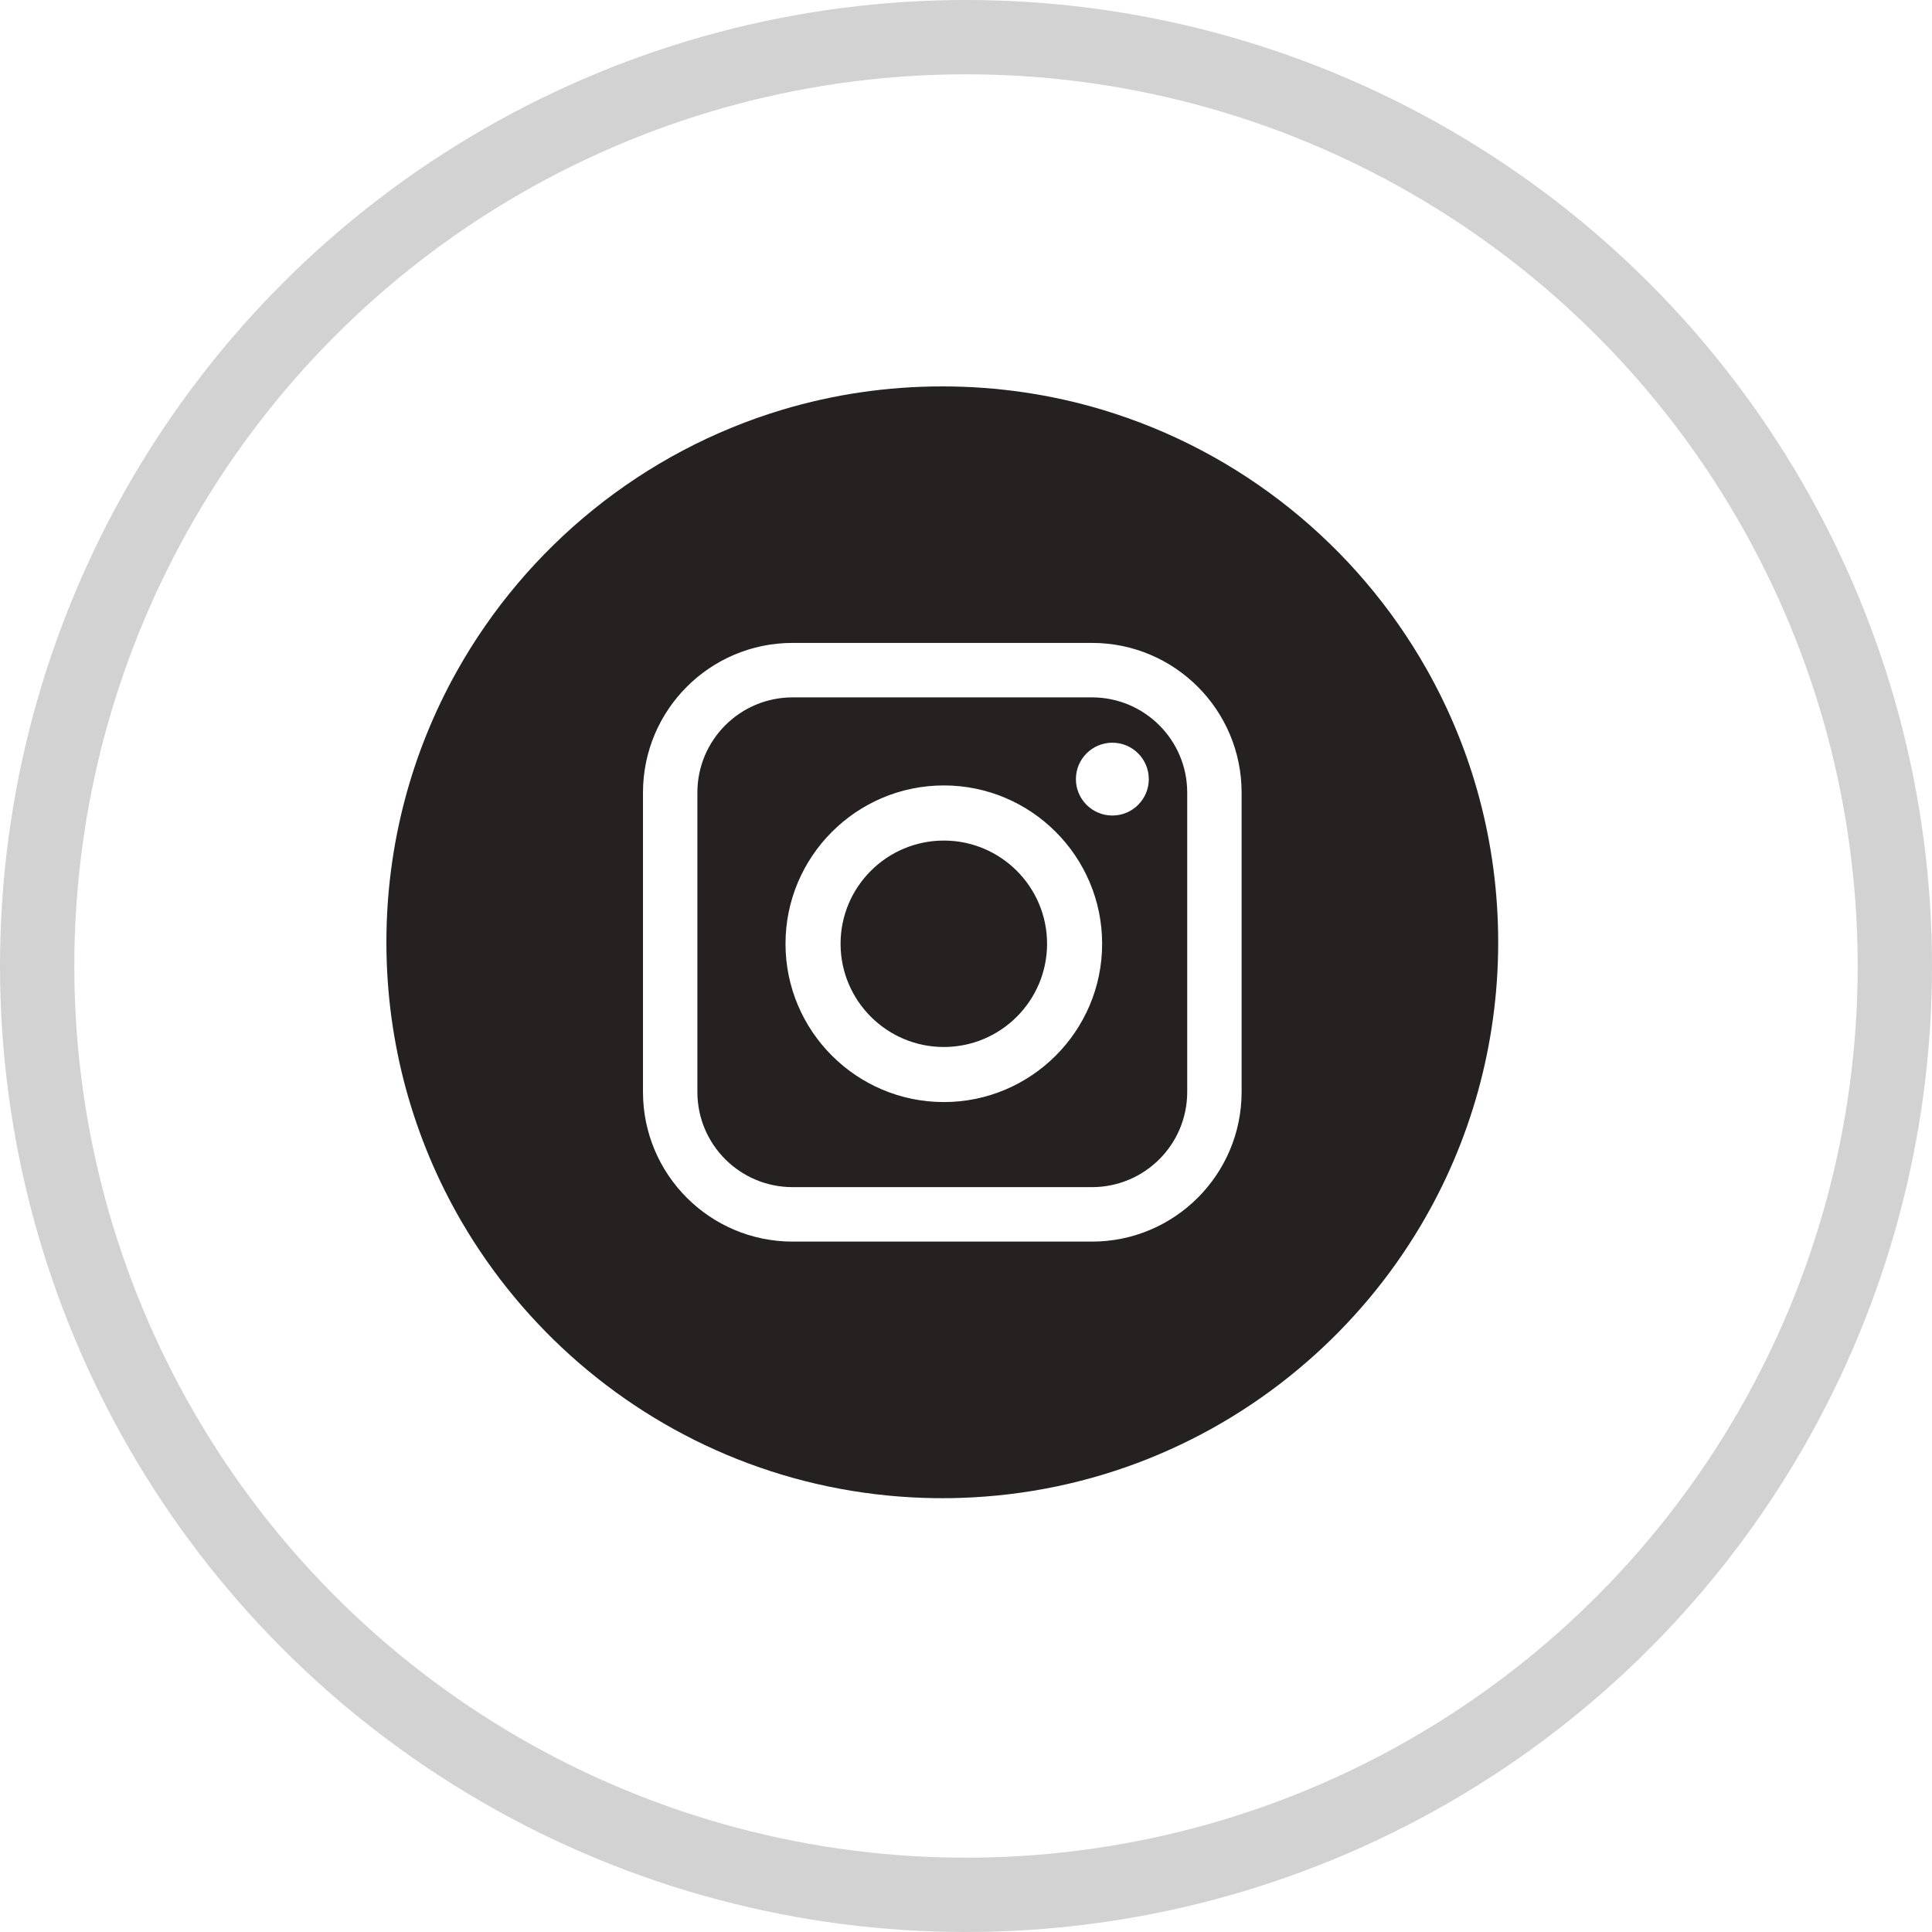 <svg width="26" height="26" viewBox="0 0 26 26" fill="none" xmlns="http://www.w3.org/2000/svg">
<path fill-rule="evenodd" clip-rule="evenodd" d="M19.122 16.489C19.783 15.374 20.162 14.071 20.162 12.681C20.162 11.344 19.812 10.089 19.198 9.004C18.257 7.34 16.697 6.072 14.831 5.513C14.15 5.309 13.428 5.2 12.681 5.2C11.934 5.2 11.212 5.309 10.531 5.513C8.653 6.076 7.085 7.357 6.146 9.037C5.543 10.115 5.2 11.358 5.2 12.681C5.2 14.049 5.568 15.332 6.209 16.436C6.63 17.159 7.169 17.806 7.799 18.349C9.052 19.429 10.666 20.101 12.437 20.158C12.518 20.161 12.599 20.162 12.681 20.162C12.763 20.162 12.844 20.161 12.926 20.158C14.705 20.101 16.327 19.422 17.582 18.332C18.189 17.806 18.71 17.184 19.122 16.489ZM8.653 10.666C8.653 9.554 9.555 8.652 10.667 8.652H14.695C15.807 8.652 16.709 9.554 16.709 10.666V14.695C16.709 15.807 15.807 16.709 14.695 16.709H10.667C9.555 16.709 8.653 15.807 8.653 14.695V10.666ZM10.667 9.385H14.695C15.403 9.385 15.977 9.959 15.977 10.666V14.695C15.977 15.403 15.403 15.976 14.695 15.976H10.667C9.959 15.976 9.385 15.403 9.385 14.695V10.666C9.385 9.959 9.959 9.385 10.667 9.385ZM14.97 10.975C15.24 10.975 15.46 10.756 15.46 10.485C15.46 10.214 15.24 9.995 14.97 9.995C14.699 9.995 14.479 10.214 14.479 10.485C14.479 10.756 14.699 10.975 14.97 10.975ZM12.702 10.57C11.527 10.57 10.571 11.526 10.571 12.701C10.571 13.876 11.527 14.831 12.702 14.831C13.876 14.831 14.832 13.876 14.832 12.701C14.832 11.526 13.876 10.57 12.702 10.57ZM12.702 14.09C11.935 14.09 11.312 13.467 11.312 12.701C11.312 11.935 11.935 11.312 12.702 11.312C13.468 11.312 14.091 11.935 14.091 12.701C14.091 13.467 13.468 14.09 12.702 14.09Z" fill="#262121"/>
<circle cx="13" cy="13" r="12.5" stroke="#262121" stroke-opacity="0.2"/>
</svg>
